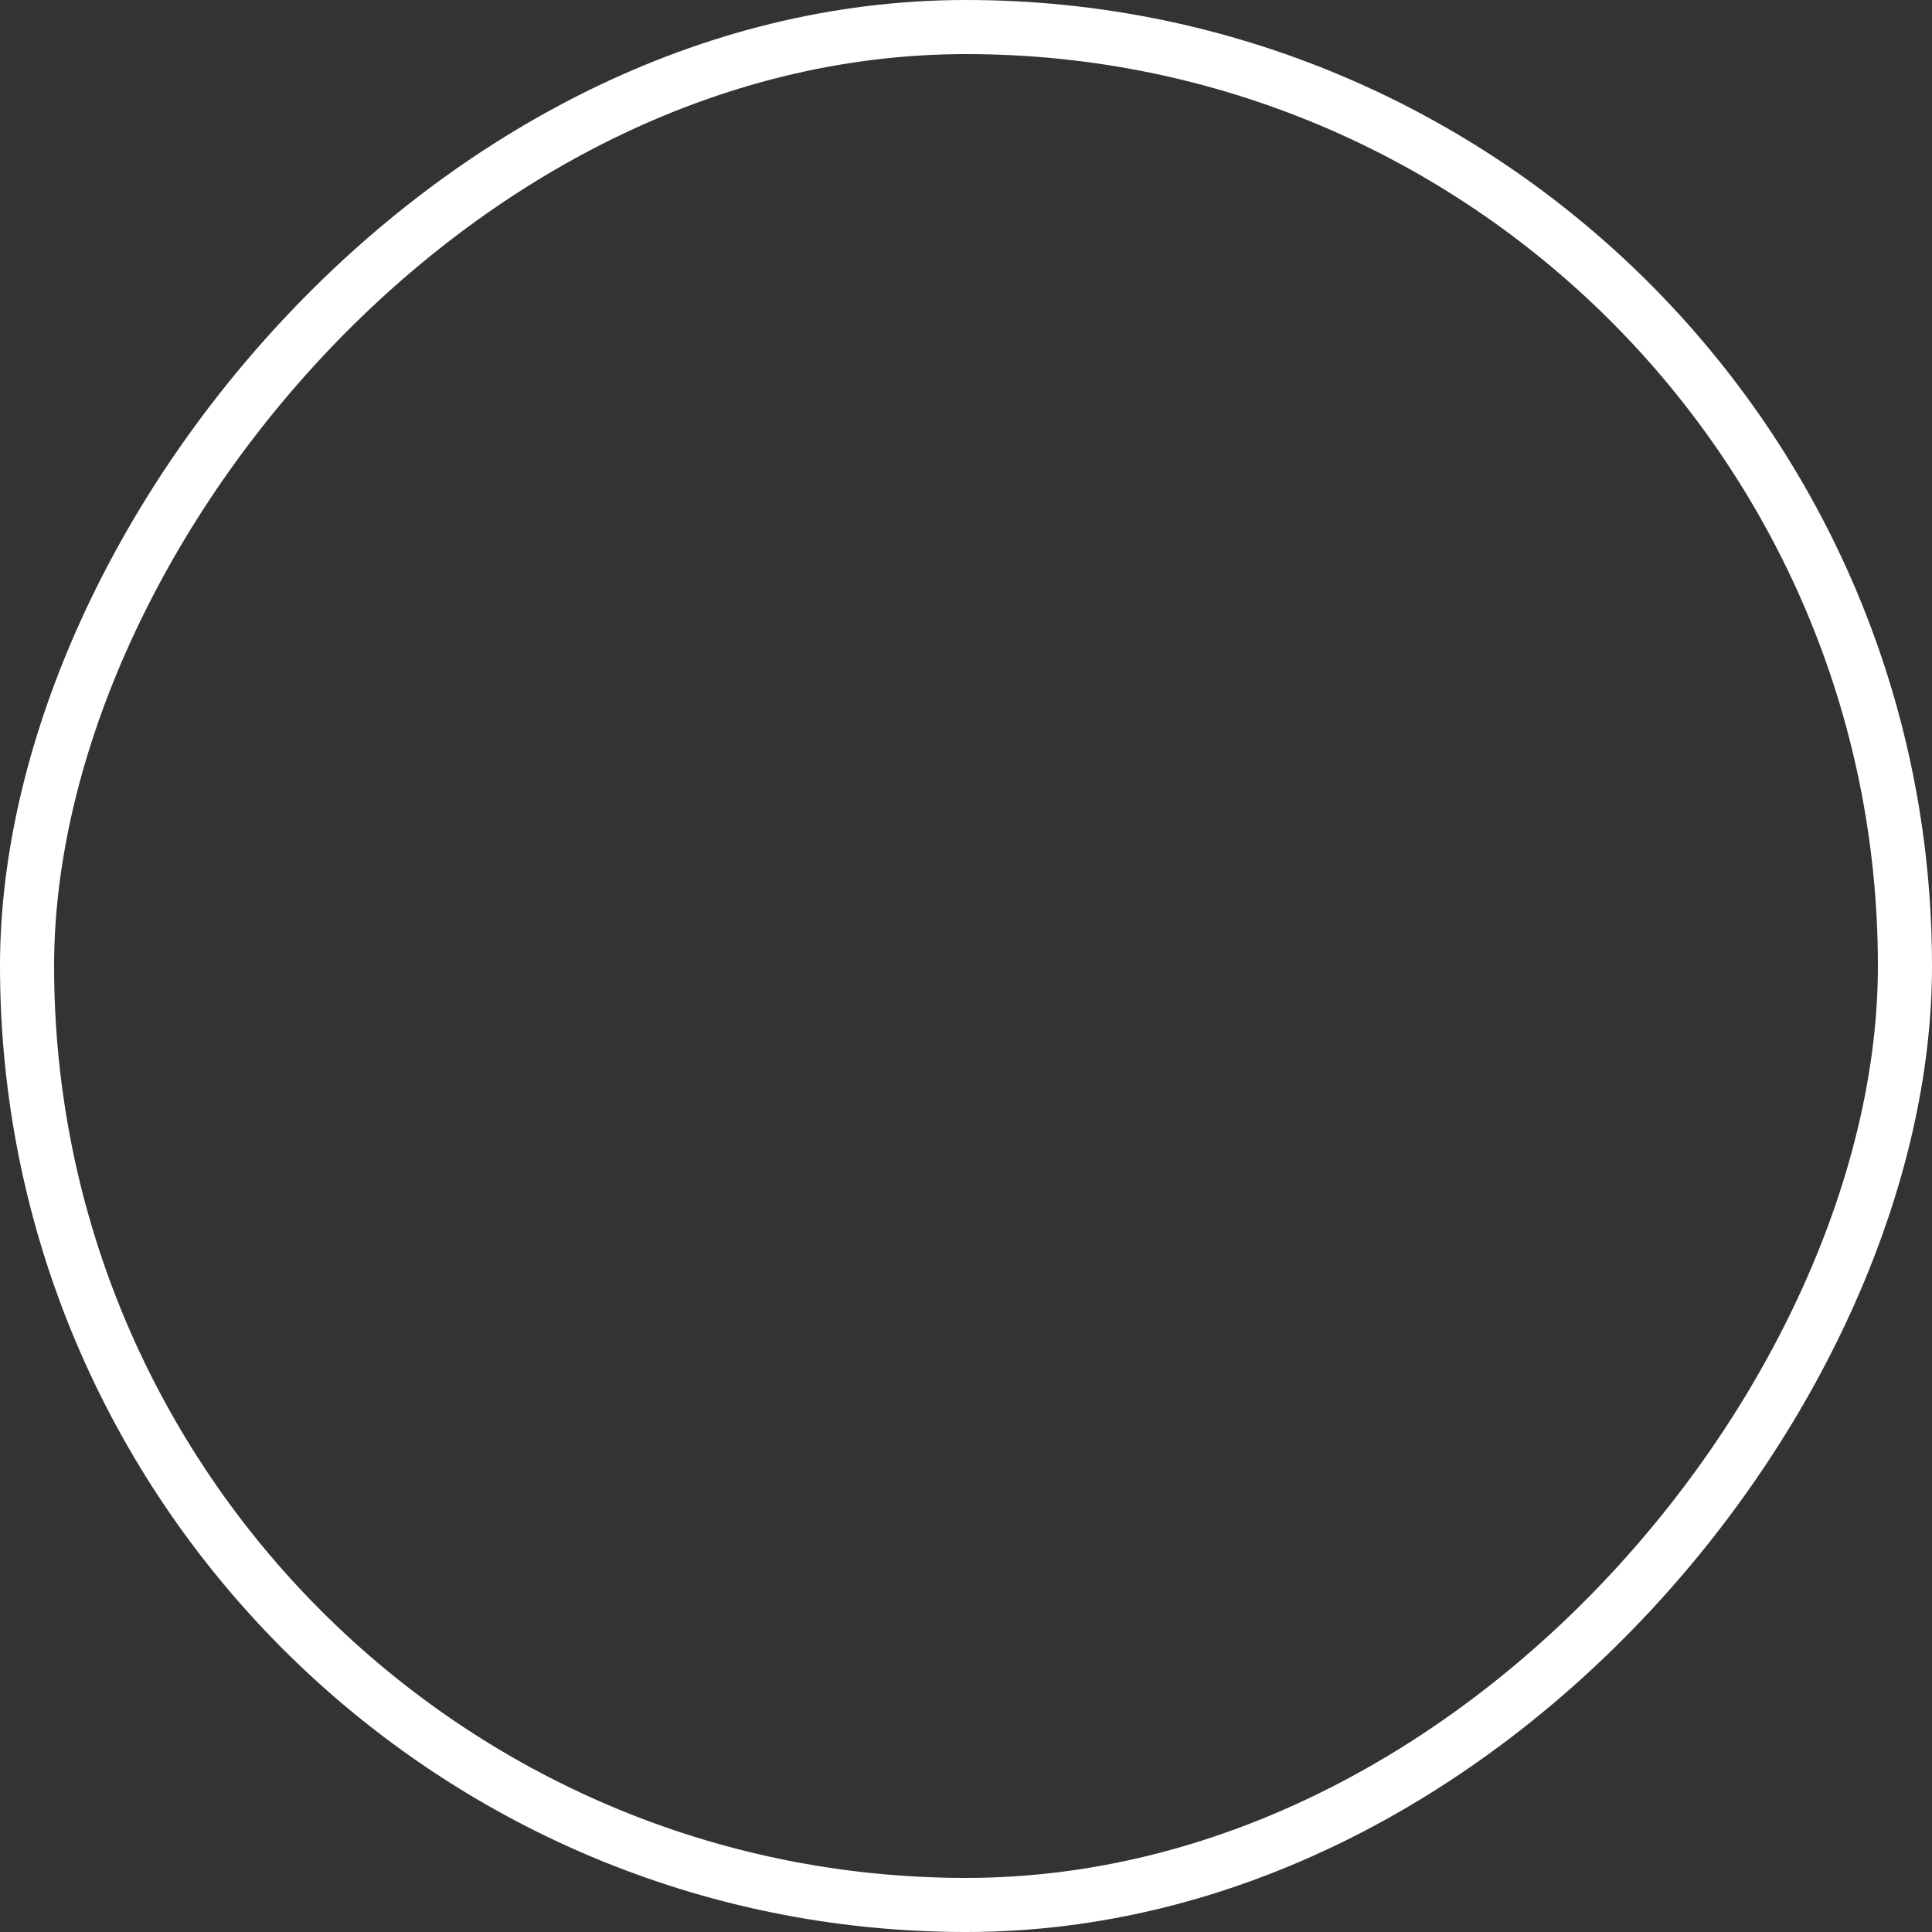 <svg width="25" height="25" viewBox="0 0 25 25" fill="none" xmlns="http://www.w3.org/2000/svg">
<rect x="0" y="0" width="25" height="25" fill="#333333" stroke="none"/>
<rect x="-0.35" y="0.35" width="24.3" height="24.3" rx="12.15" transform="matrix(-1 0 0 1 24.3 0)" stroke="white" stroke-width="0.7"/>
</svg>

